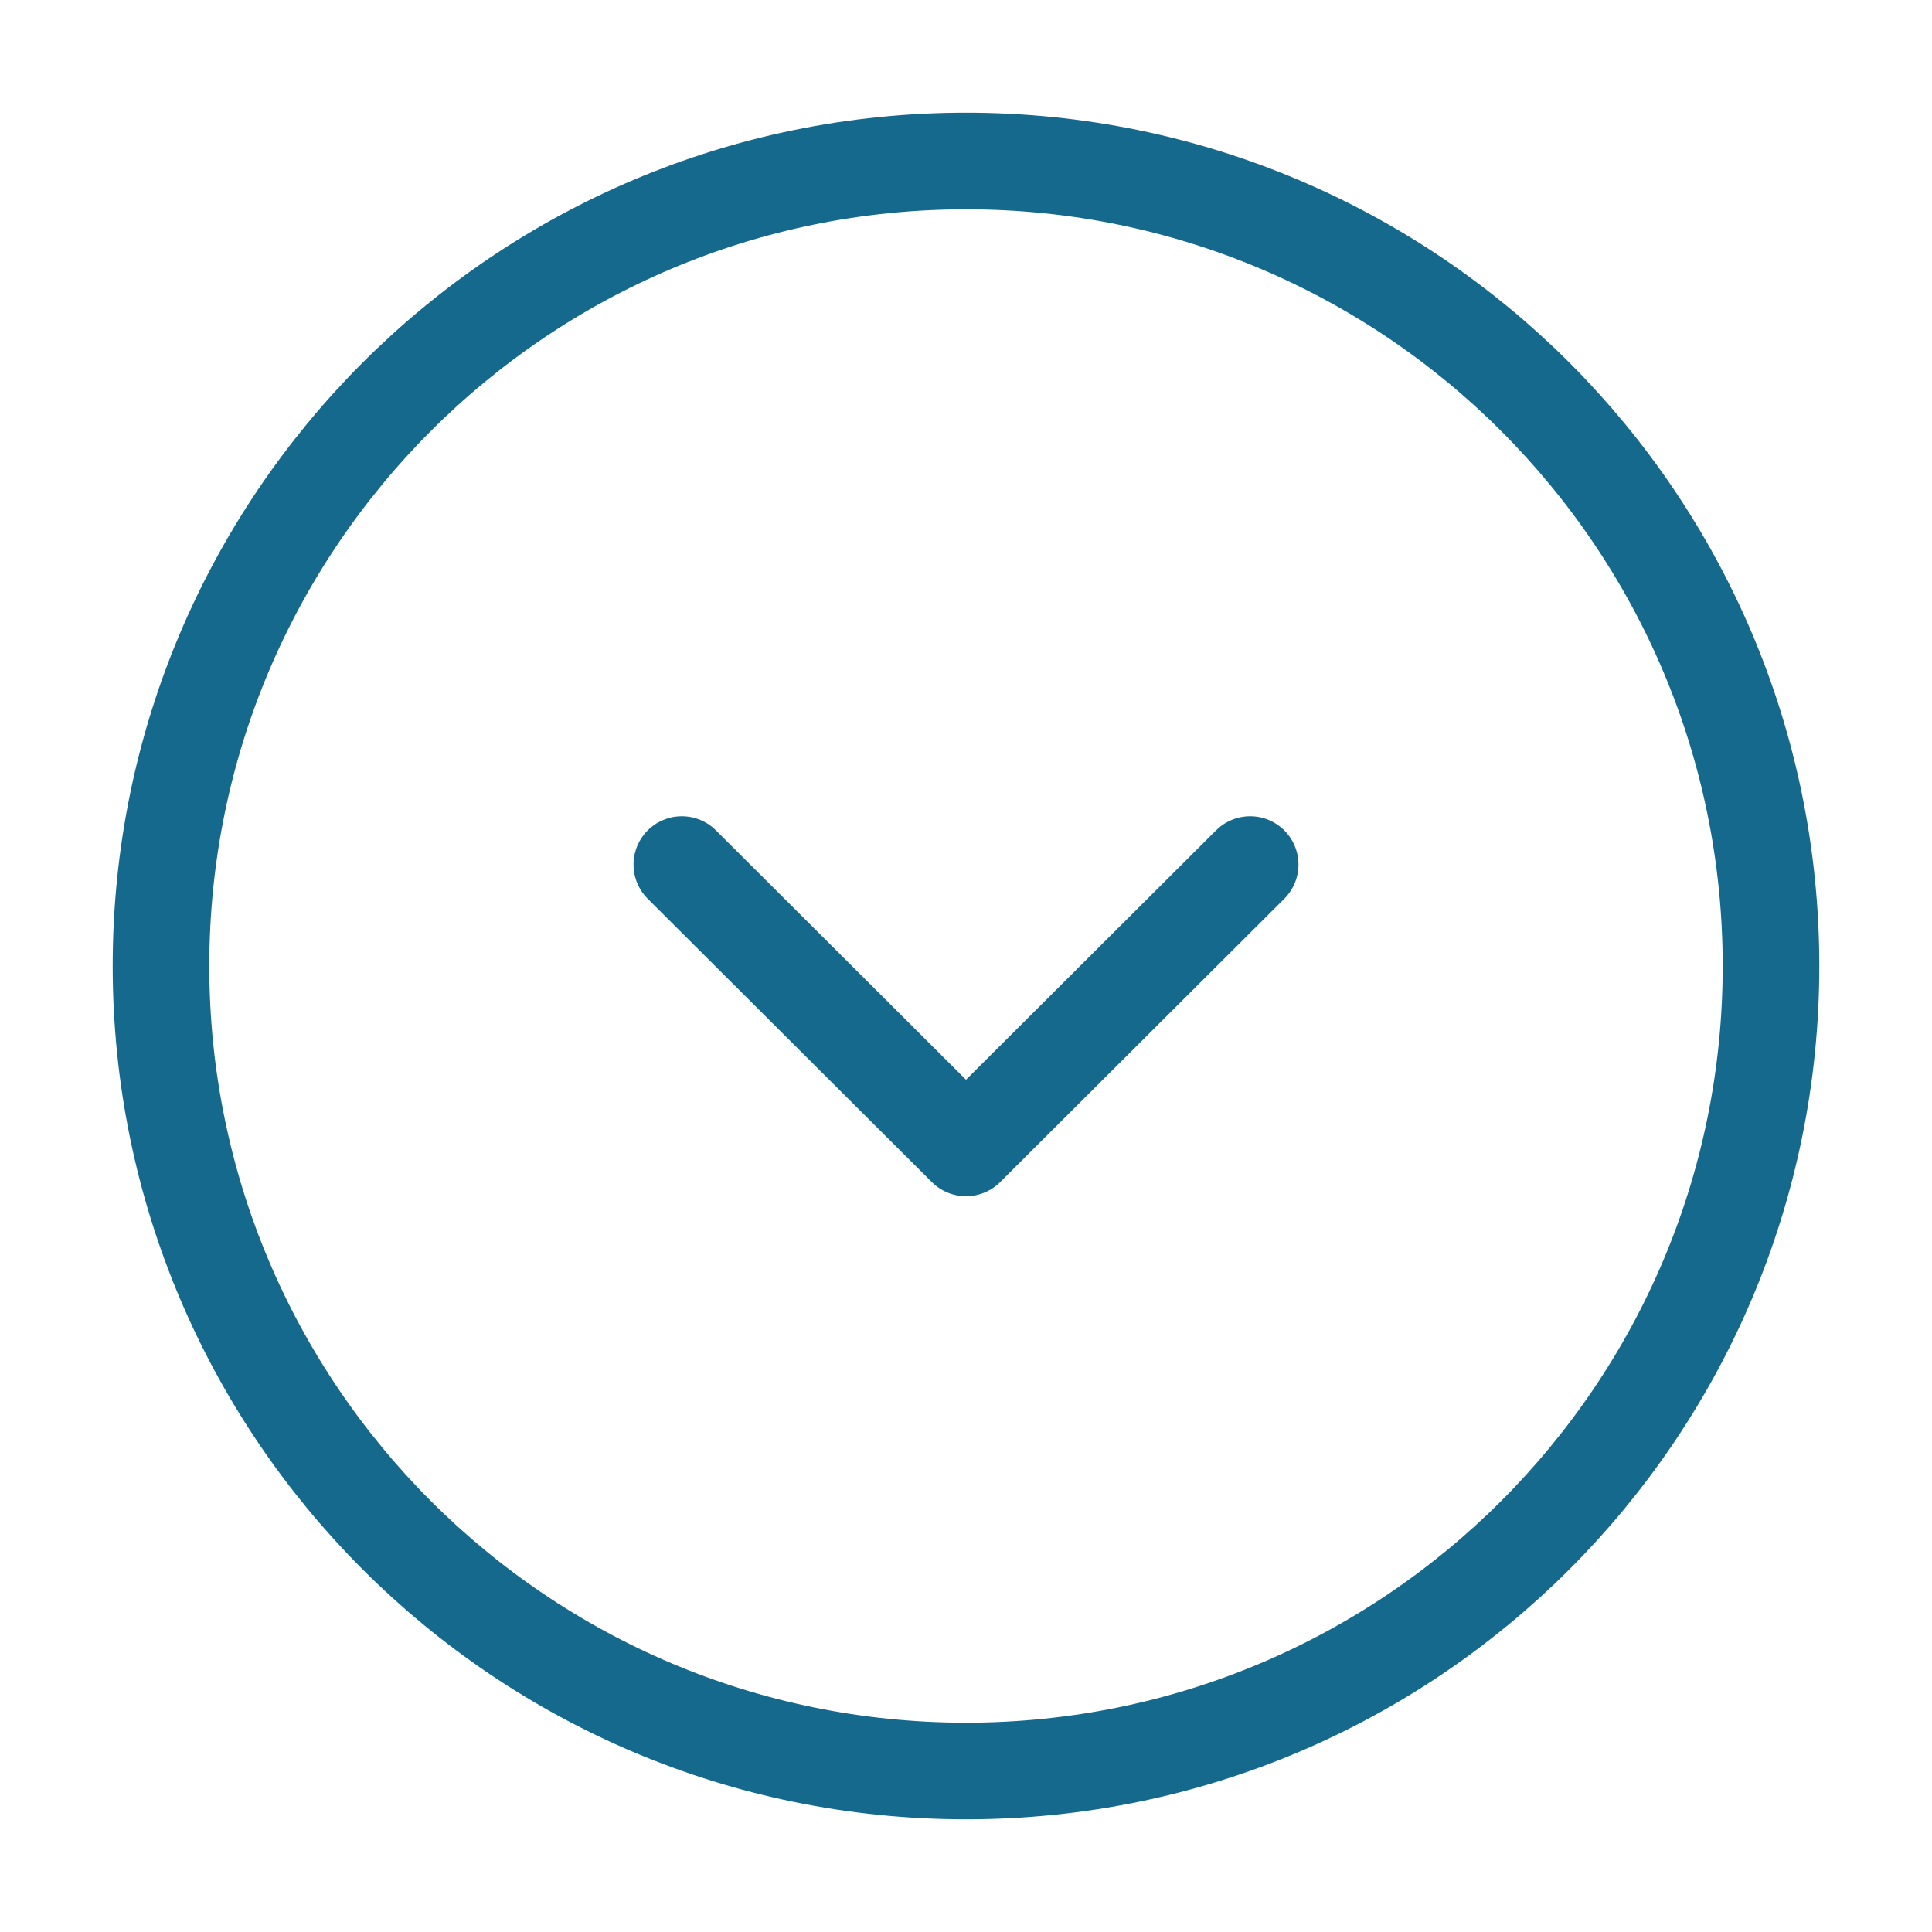 <svg width="60" height="60" viewBox="0 0 60 60" fill="none" xmlns="http://www.w3.org/2000/svg">
<path d="M30 55C43.807 55 55 43.807 55 30C55 16.193 43.807 5 30 5C16.193 5 5 16.193 5 30C5 43.807 16.193 55 30 55Z" stroke="#15698C" stroke-width="3" stroke-miterlimit="10" stroke-linecap="round" stroke-linejoin="round"/>
<path d="M21.175 26.85L30 35.65L38.825 26.85" stroke="#15698C" stroke-width="3" stroke-linecap="round" stroke-linejoin="round"/>
</svg>
